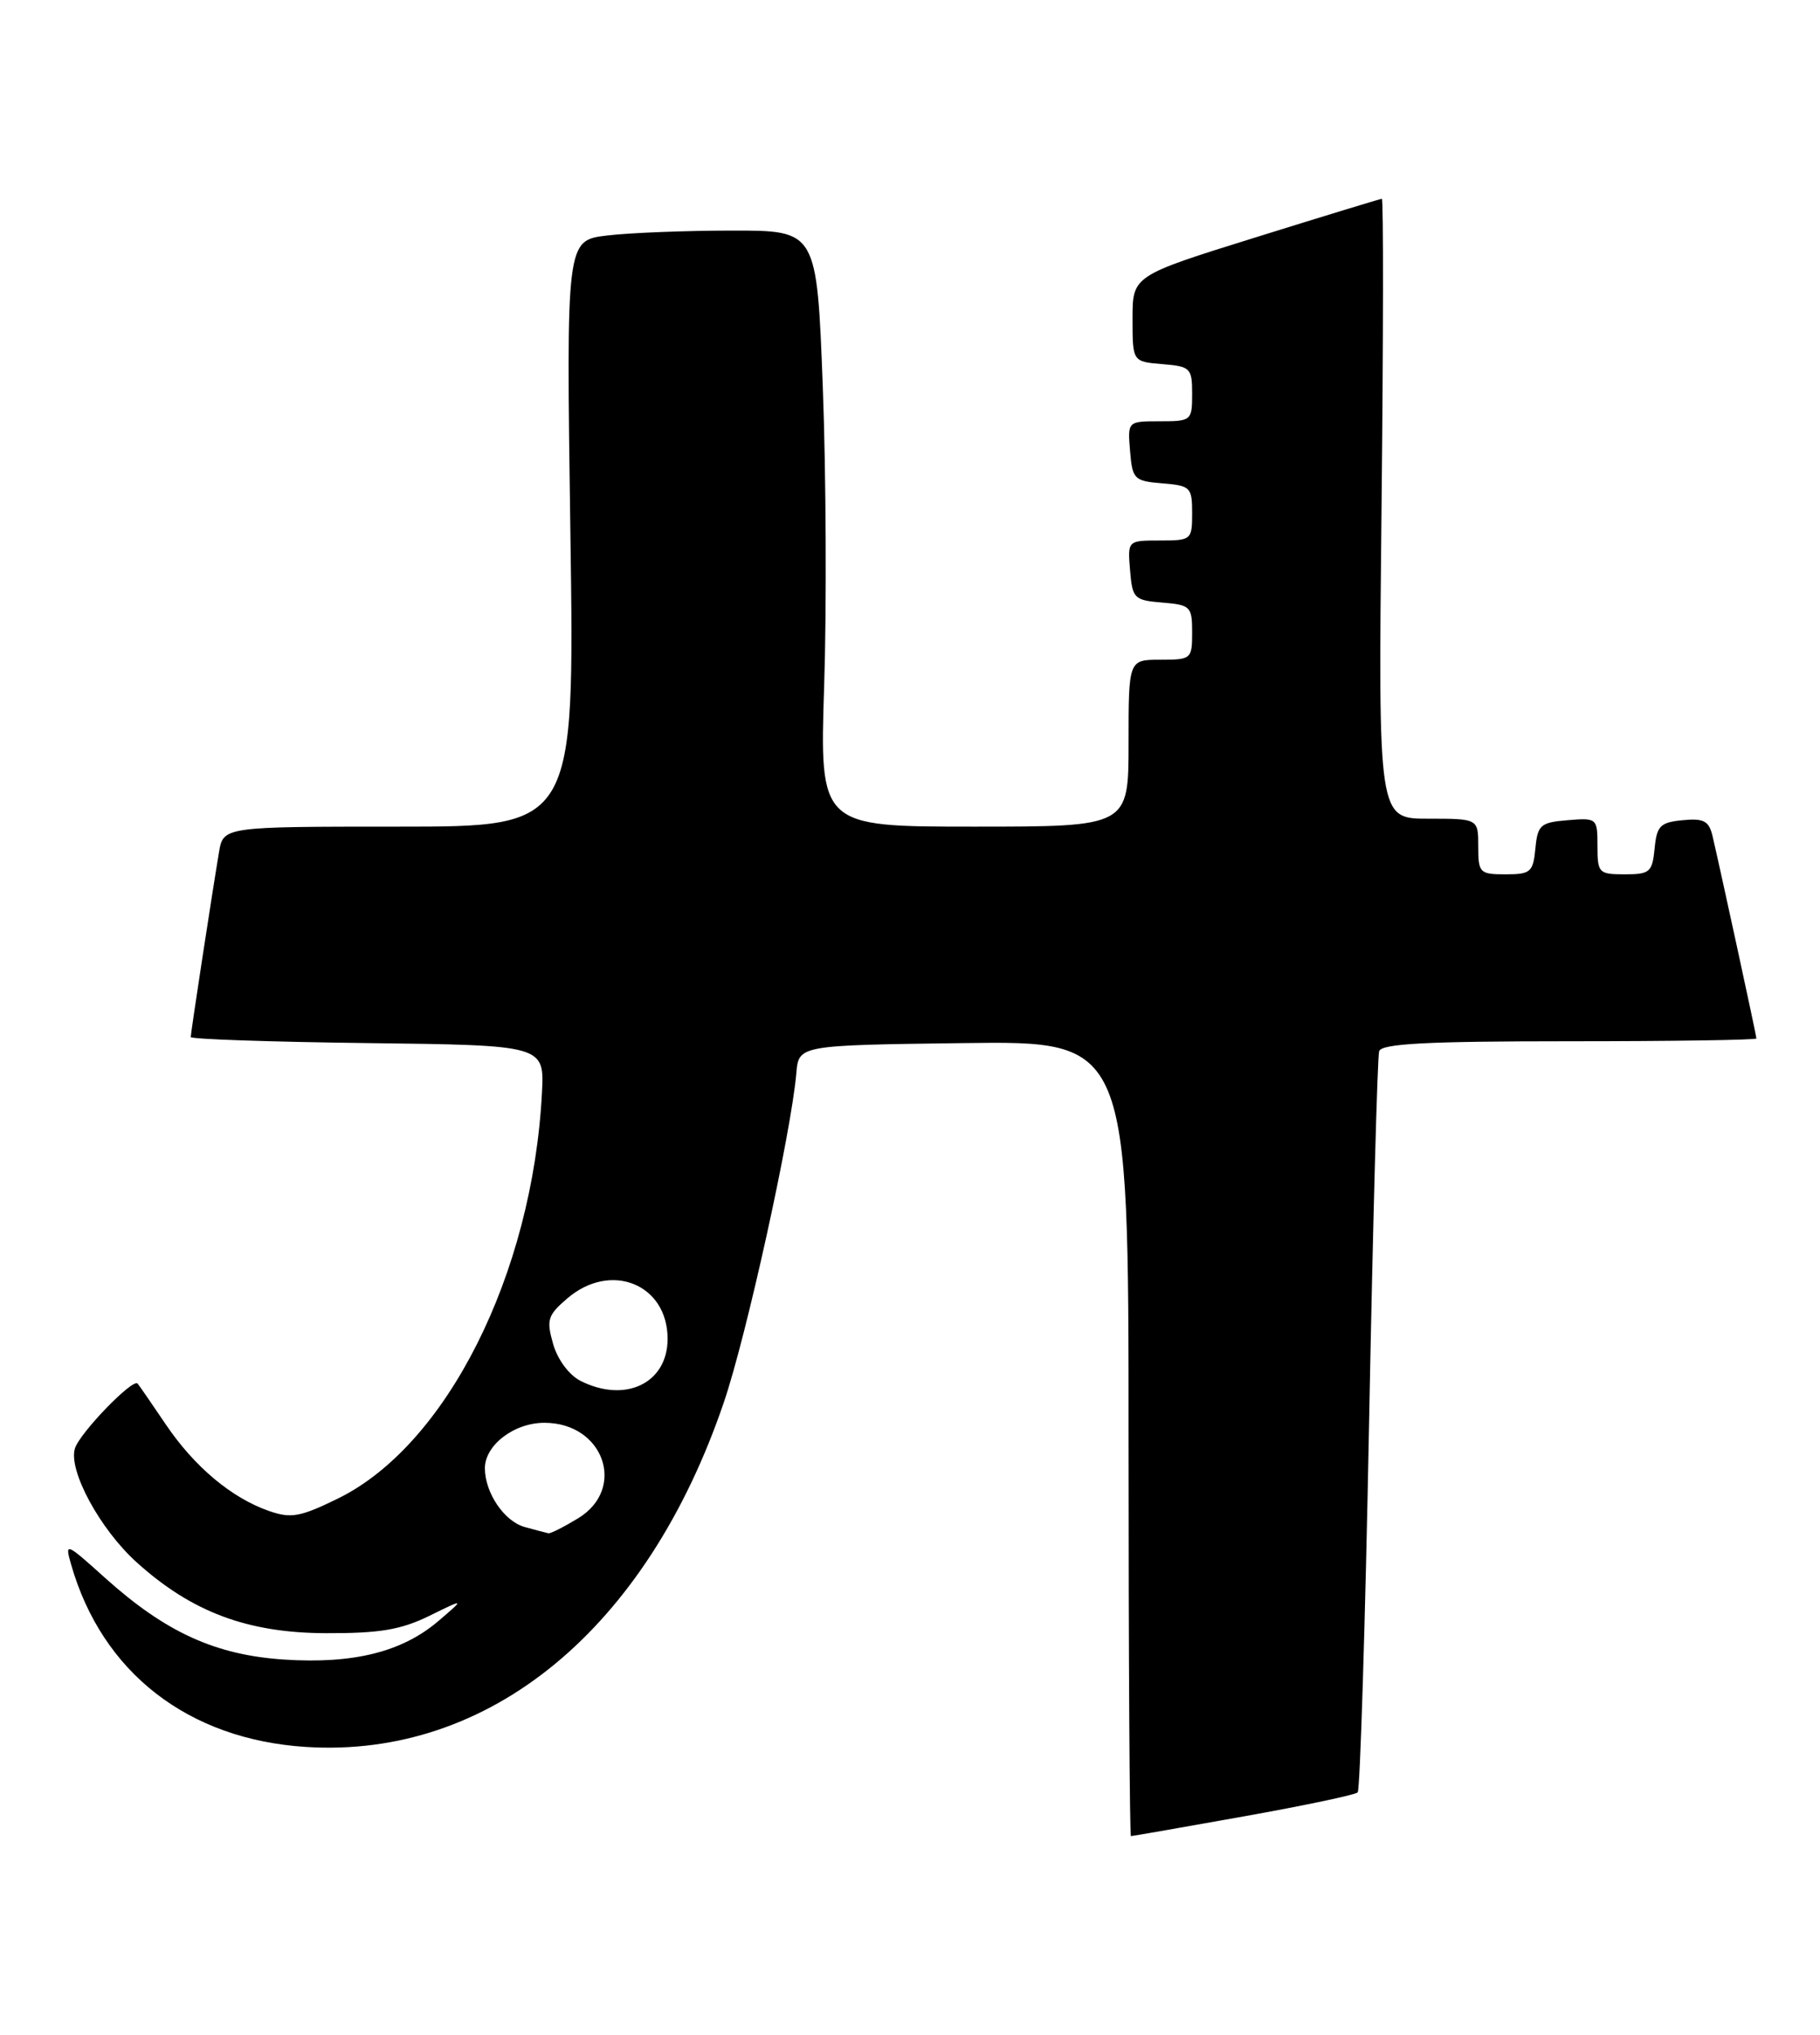 <?xml version="1.0" encoding="UTF-8" standalone="no"?>
<!DOCTYPE svg PUBLIC "-//W3C//DTD SVG 1.1//EN" "http://www.w3.org/Graphics/SVG/1.1/DTD/svg11.dtd" >
<svg xmlns="http://www.w3.org/2000/svg" xmlns:xlink="http://www.w3.org/1999/xlink" version="1.1" viewBox="0 0 229 256">
 <g >
 <path fill="currentColor"
d=" M 156.44 228.53 C 164.05 227.17 170.53 225.81 170.83 225.50 C 171.13 225.20 171.78 204.37 172.26 179.23 C 172.74 154.08 173.31 132.94 173.53 132.25 C 173.84 131.30 179.53 131.00 197.47 131.00 C 210.41 131.00 221.00 130.84 221.00 130.65 C 221.00 130.29 216.43 109.24 215.48 105.19 C 215.03 103.28 214.38 102.93 211.72 103.19 C 208.90 103.46 208.46 103.90 208.19 106.75 C 207.90 109.73 207.58 110.00 204.44 110.00 C 201.16 110.00 201.00 109.83 201.00 106.44 C 201.00 102.94 200.94 102.88 197.25 103.19 C 193.83 103.47 193.47 103.78 193.19 106.75 C 192.90 109.73 192.58 110.00 189.44 110.00 C 186.18 110.00 186.00 109.82 186.00 106.50 C 186.00 103.00 186.00 103.00 179.70 103.00 C 173.41 103.00 173.41 103.00 173.83 64.00 C 174.06 42.55 174.08 25.01 173.87 25.01 C 173.67 25.02 166.53 27.20 158.00 29.86 C 142.50 34.69 142.50 34.69 142.50 40.10 C 142.50 45.50 142.50 45.50 146.25 45.81 C 149.80 46.10 150.00 46.31 150.00 49.56 C 150.00 52.92 149.90 53.00 145.94 53.00 C 141.88 53.00 141.88 53.00 142.19 56.75 C 142.48 60.30 142.70 60.52 146.25 60.81 C 149.80 61.10 150.00 61.31 150.00 64.56 C 150.00 67.92 149.90 68.00 145.94 68.00 C 141.88 68.00 141.88 68.00 142.19 71.75 C 142.48 75.30 142.70 75.52 146.25 75.81 C 149.80 76.10 150.00 76.31 150.00 79.56 C 150.00 82.91 149.89 83.00 146.00 83.00 C 142.00 83.00 142.00 83.00 142.00 93.50 C 142.00 104.00 142.00 104.00 122.56 104.00 C 103.13 104.00 103.13 104.00 103.70 86.25 C 104.02 76.49 103.94 59.61 103.53 48.75 C 102.78 29.00 102.78 29.00 92.14 29.01 C 86.29 29.01 79.19 29.29 76.37 29.63 C 71.24 30.25 71.24 30.25 71.77 67.13 C 72.30 104.00 72.30 104.00 50.19 104.00 C 28.09 104.00 28.09 104.00 27.55 107.25 C 26.63 112.74 24.00 129.95 24.00 130.47 C 24.00 130.74 34.01 131.08 46.25 131.23 C 68.50 131.50 68.50 131.50 68.19 137.50 C 67.00 160.34 56.17 181.86 42.50 188.54 C 37.78 190.85 36.62 191.06 33.86 190.10 C 29.14 188.46 24.46 184.53 20.87 179.22 C 19.11 176.62 17.52 174.31 17.32 174.07 C 16.74 173.35 10.06 180.24 9.43 182.22 C 8.56 184.96 12.57 192.38 17.19 196.55 C 24.12 202.81 31.13 205.44 41.00 205.47 C 47.77 205.49 50.41 205.05 54.00 203.30 C 58.50 201.09 58.50 201.09 55.16 203.94 C 50.61 207.83 44.48 209.36 35.75 208.79 C 27.11 208.22 20.86 205.37 13.26 198.55 C 8.25 194.04 8.14 194.00 8.95 196.84 C 12.85 210.43 23.66 218.83 38.47 219.78 C 61.60 221.26 81.37 204.97 91.08 176.42 C 93.94 168.03 99.55 142.53 100.20 135.00 C 100.50 131.50 100.50 131.50 121.25 131.23 C 142.00 130.96 142.00 130.96 142.00 180.98 C 142.00 208.49 142.14 231.00 142.30 231.00 C 142.47 231.00 148.83 229.89 156.44 228.53 Z  M 66.01 192.11 C 63.45 191.39 61.04 187.85 61.01 184.75 C 60.99 181.83 64.67 179.00 68.50 179.00 C 75.95 179.00 78.88 187.27 72.75 191.01 C 70.96 192.10 69.28 192.95 69.00 192.90 C 68.72 192.84 67.38 192.49 66.01 192.11 Z  M 73.03 173.72 C 71.61 173.00 70.16 171.05 69.60 169.10 C 68.73 166.05 68.90 165.48 71.37 163.36 C 76.83 158.66 84.00 161.54 84.00 168.44 C 84.00 174.02 78.68 176.58 73.03 173.72 Z "/>
</g>
</svg>